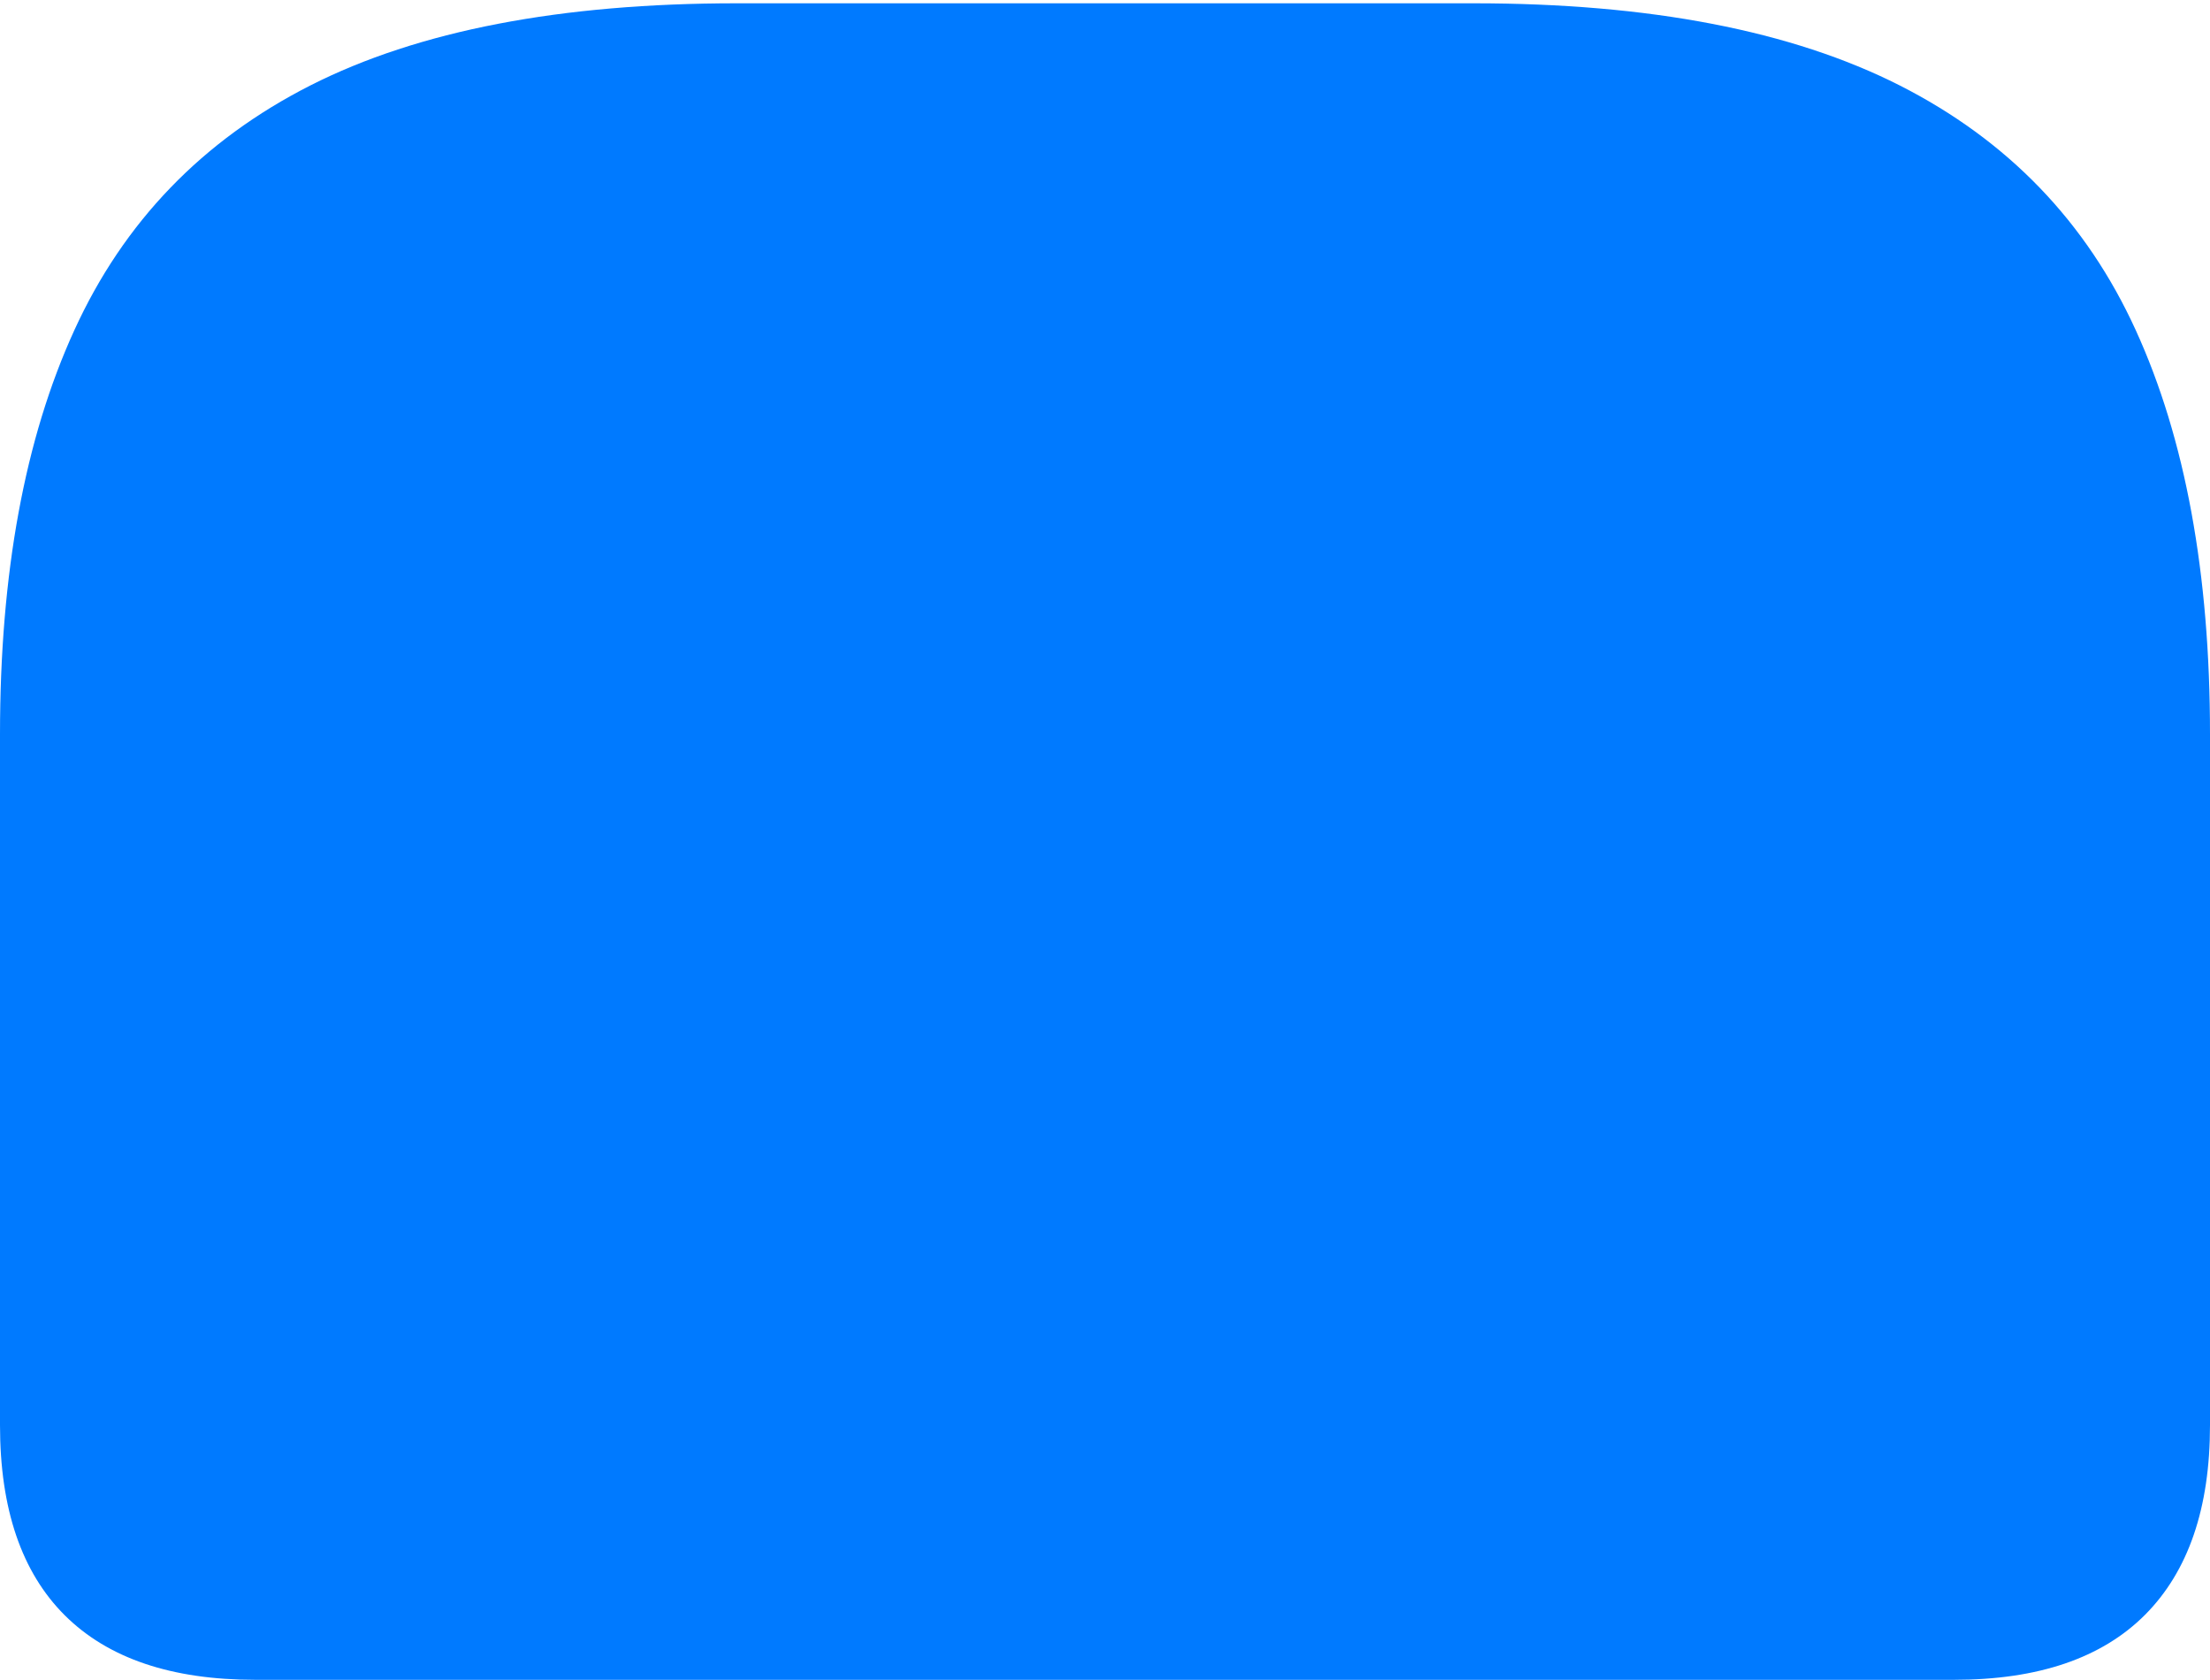 <?xml version="1.0" encoding="UTF-8"?>
<!--Generator: Apple Native CoreSVG 175-->
<!DOCTYPE svg
PUBLIC "-//W3C//DTD SVG 1.1//EN"
       "http://www.w3.org/Graphics/SVG/1.1/DTD/svg11.dtd">
<svg version="1.1" xmlns="http://www.w3.org/2000/svg" xmlns:xlink="http://www.w3.org/1999/xlink" width="22.784" height="17.323">
 <g>
  <rect height="17.323" opacity="0" width="22.784" x="0" y="0"/>
  <path d="M7.597 0.034Q4.87 0.034 3.2 0.881Q1.531 1.729 0.766 3.406Q0 5.082 0 7.571L0 14.697Q0 15.992 0.668 16.658Q1.336 17.323 2.63 17.323L20.146 17.323Q21.447 17.323 22.116 16.651Q22.784 15.978 22.784 14.697L22.784 7.571Q22.784 5.082 22.019 3.406Q21.255 1.729 19.585 0.881Q17.914 0.034 15.19 0.034Z" fill="#007aff"/>
 </g>
</svg>

